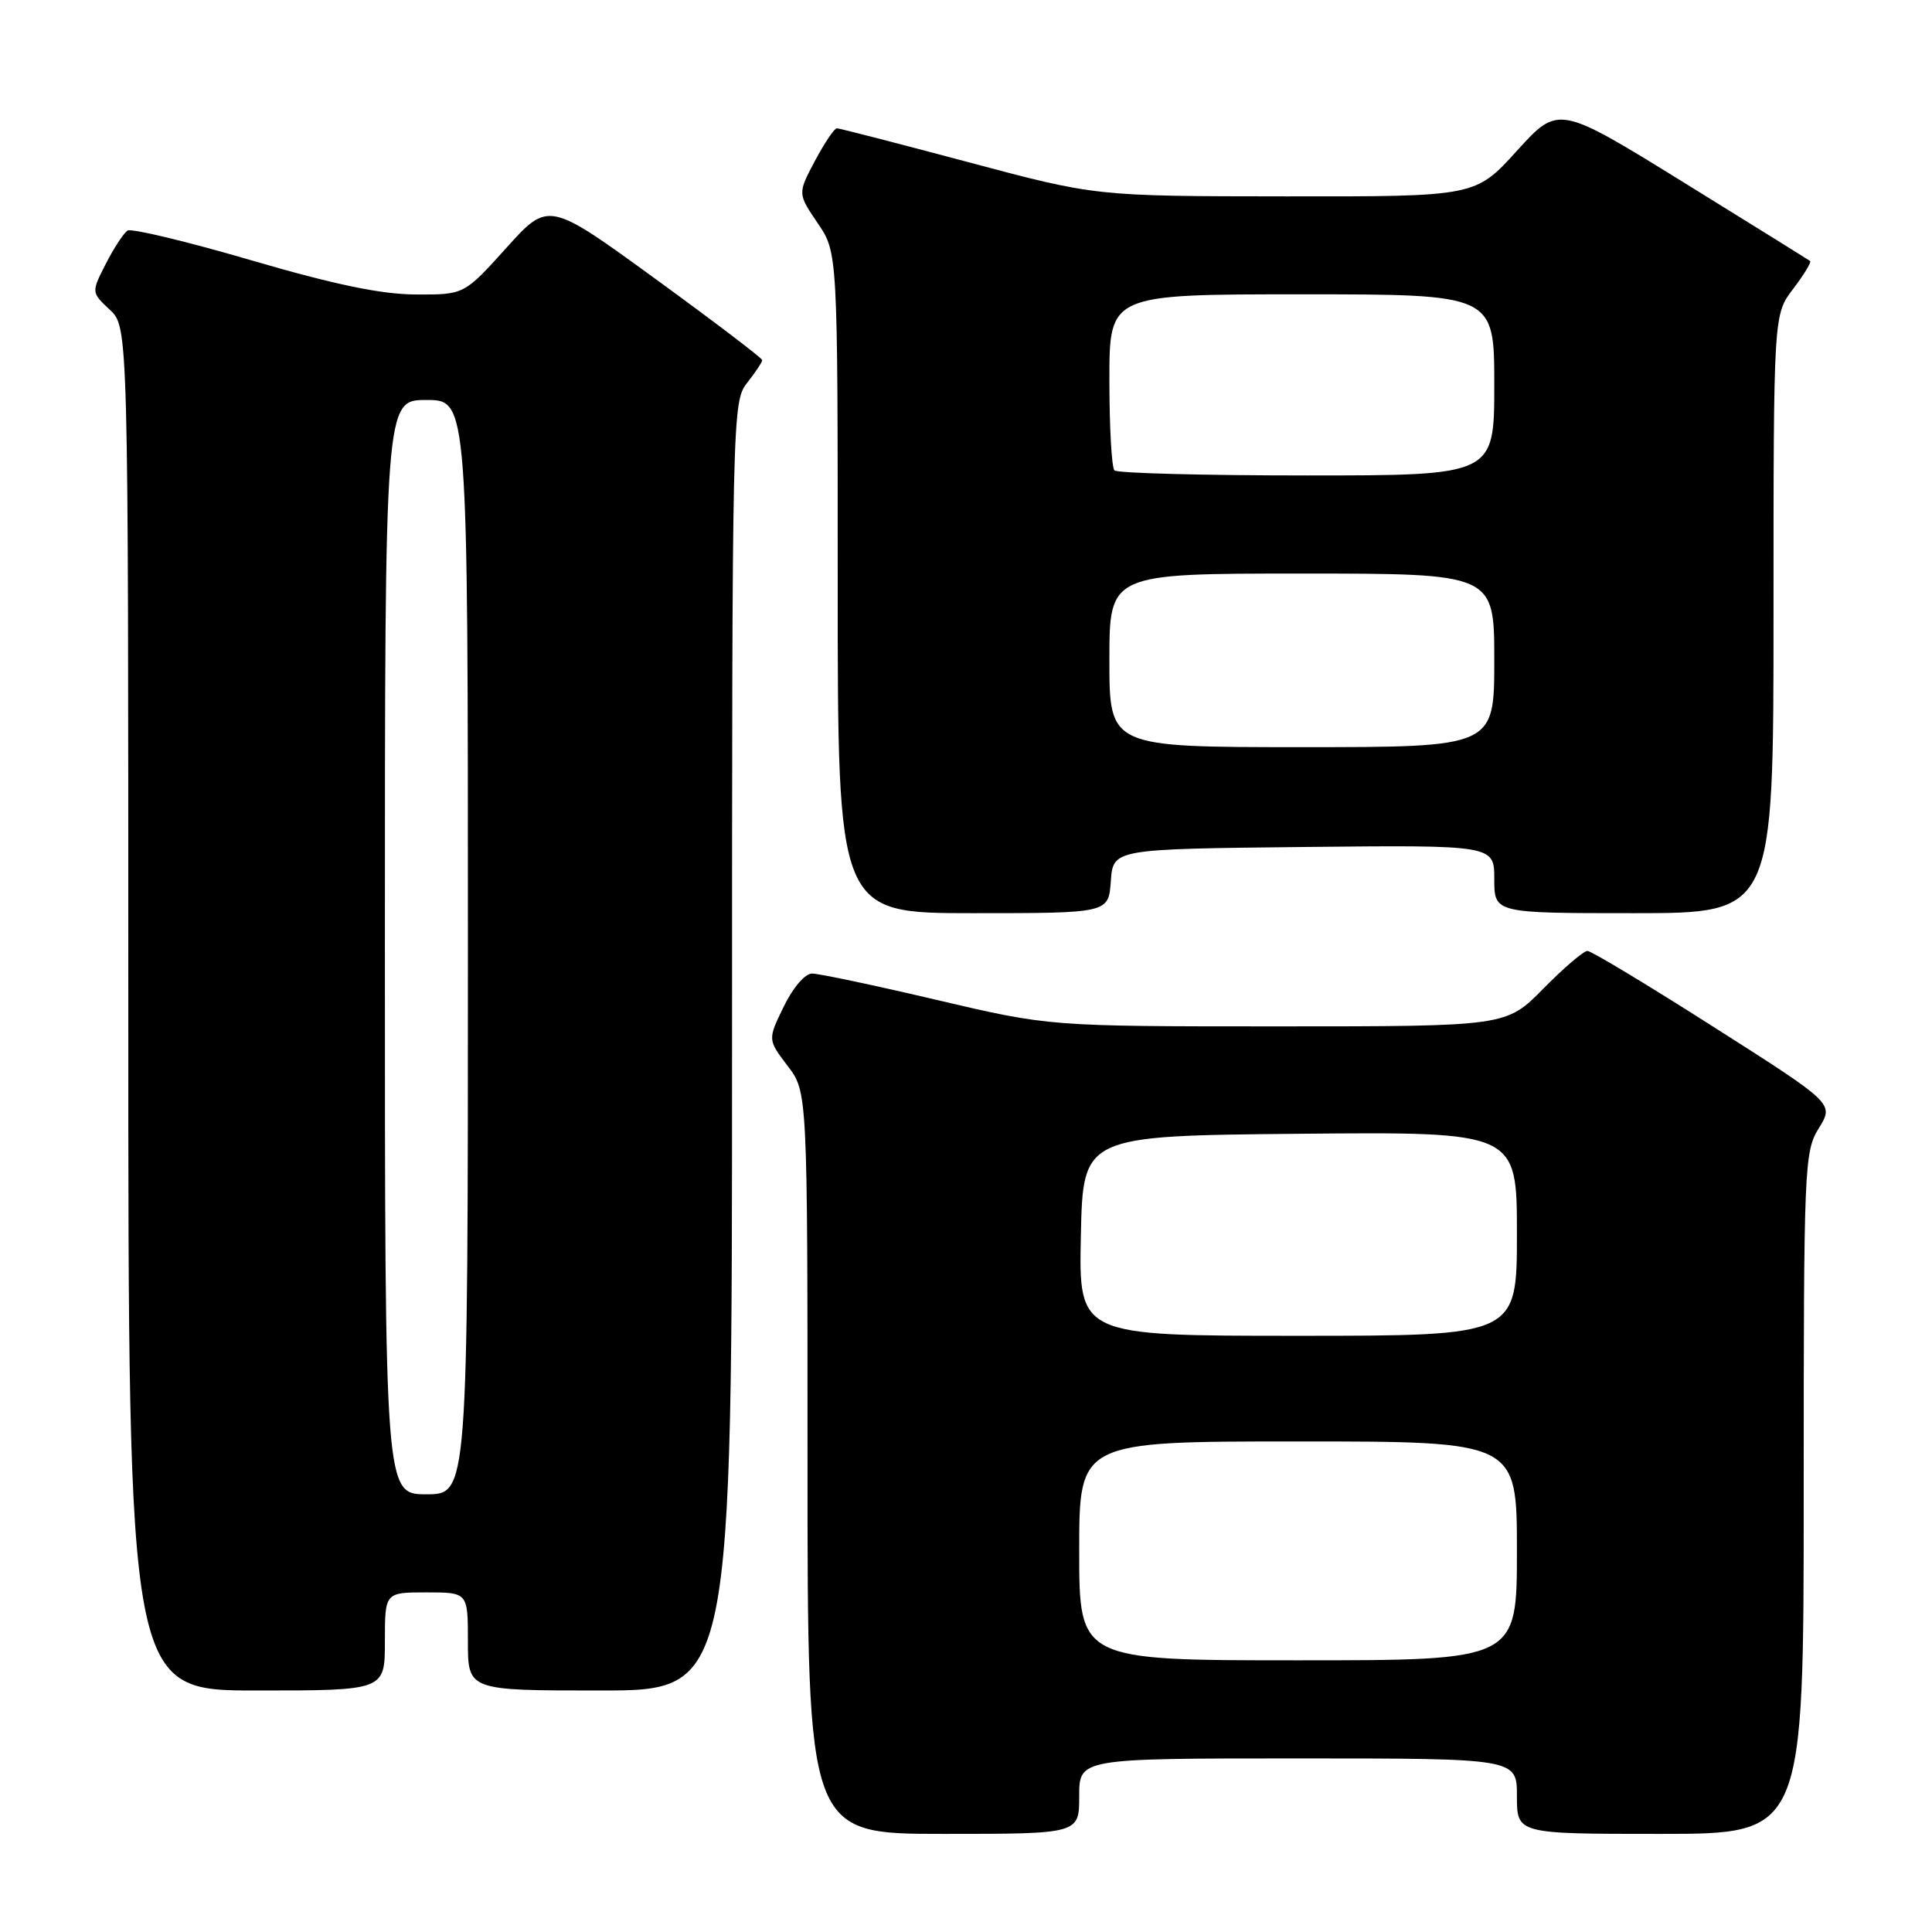 <?xml version="1.0" encoding="UTF-8" standalone="no"?>
<!DOCTYPE svg PUBLIC "-//W3C//DTD SVG 1.1//EN" "http://www.w3.org/Graphics/SVG/1.1/DTD/svg11.dtd" >
<svg xmlns="http://www.w3.org/2000/svg" xmlns:xlink="http://www.w3.org/1999/xlink" version="1.1" viewBox="0 0 256 256">
 <g >
 <path fill="currentColor"
d=" M 143.00 238.00 C 143.00 233.00 143.00 233.00 172.00 233.00 C 201.00 233.00 201.00 233.00 201.00 238.00 C 201.00 243.00 201.00 243.00 220.00 243.00 C 239.00 243.00 239.00 243.00 239.00 197.87 C 239.00 154.41 239.07 152.62 241.01 149.48 C 243.02 146.23 243.02 146.23 227.13 136.12 C 218.40 130.55 210.84 126.00 210.34 126.00 C 209.84 126.00 207.21 128.25 204.50 131.00 C 199.58 136.00 199.58 136.00 169.31 136.00 C 139.04 136.00 139.04 136.00 124.14 132.50 C 115.94 130.57 108.50 129.00 107.61 129.00 C 106.67 129.00 105.07 130.86 103.85 133.38 C 101.72 137.76 101.72 137.76 104.36 141.23 C 107.00 144.69 107.00 144.69 107.00 193.84 C 107.00 243.00 107.00 243.00 125.00 243.00 C 143.00 243.00 143.00 243.00 143.00 238.00 Z  M 51.00 217.50 C 51.00 211.00 51.00 211.00 56.50 211.00 C 62.00 211.00 62.00 211.00 62.00 217.50 C 62.00 224.00 62.00 224.00 79.50 224.00 C 97.00 224.00 97.00 224.00 97.00 138.63 C 97.00 54.78 97.04 53.22 99.00 50.73 C 100.10 49.33 101.00 47.97 101.00 47.72 C 101.00 47.46 94.63 42.62 86.84 36.95 C 72.68 26.65 72.68 26.65 67.09 32.85 C 61.50 39.05 61.50 39.05 55.12 39.02 C 50.55 39.01 44.34 37.72 33.29 34.49 C 24.80 32.00 17.43 30.24 16.91 30.55 C 16.39 30.87 15.10 32.85 14.03 34.94 C 12.09 38.74 12.09 38.74 14.55 41.04 C 17.00 43.35 17.00 43.35 17.00 133.67 C 17.00 224.00 17.00 224.00 34.00 224.00 C 51.00 224.00 51.00 224.00 51.00 217.50 Z  M 147.19 116.75 C 147.50 112.50 147.50 112.50 172.75 112.23 C 198.00 111.97 198.00 111.97 198.00 116.48 C 198.00 121.00 198.00 121.00 216.50 121.00 C 235.00 121.00 235.00 121.00 235.00 81.34 C 235.00 41.69 235.00 41.69 237.60 38.28 C 239.03 36.40 240.04 34.74 239.85 34.59 C 239.66 34.44 232.07 29.72 223.00 24.11 C 206.50 13.92 206.50 13.92 201.00 19.98 C 195.50 26.05 195.50 26.05 170.35 26.02 C 145.20 26.00 145.20 26.00 128.35 21.50 C 119.08 19.03 111.23 17.00 110.89 17.00 C 110.55 17.00 109.25 18.95 107.98 21.32 C 105.69 25.65 105.69 25.65 108.34 29.56 C 111.00 33.46 111.00 33.46 111.00 77.23 C 111.00 121.00 111.00 121.00 128.94 121.00 C 146.89 121.00 146.89 121.00 147.19 116.75 Z  M 143.00 205.50 C 143.00 191.00 143.00 191.00 172.00 191.00 C 201.00 191.00 201.00 191.00 201.00 205.50 C 201.00 220.00 201.00 220.00 172.00 220.00 C 143.00 220.00 143.00 220.00 143.00 205.50 Z  M 143.22 163.75 C 143.50 150.50 143.50 150.50 172.25 150.23 C 201.00 149.97 201.00 149.97 201.00 163.48 C 201.00 177.00 201.00 177.00 171.97 177.00 C 142.94 177.00 142.94 177.00 143.22 163.75 Z  M 51.00 125.50 C 51.00 53.00 51.00 53.00 56.50 53.00 C 62.00 53.00 62.00 53.00 62.00 125.50 C 62.00 198.00 62.00 198.00 56.50 198.00 C 51.00 198.00 51.00 198.00 51.00 125.50 Z  M 147.00 87.50 C 147.00 76.00 147.00 76.00 172.50 76.00 C 198.00 76.00 198.00 76.00 198.00 87.50 C 198.00 99.00 198.00 99.00 172.50 99.00 C 147.00 99.00 147.00 99.00 147.00 87.50 Z  M 147.67 62.33 C 147.30 61.97 147.00 56.57 147.00 50.33 C 147.00 39.00 147.00 39.00 172.50 39.00 C 198.00 39.00 198.00 39.00 198.00 51.00 C 198.00 63.00 198.00 63.00 173.17 63.00 C 159.51 63.00 148.03 62.70 147.67 62.33 Z "/>
</g>
</svg>